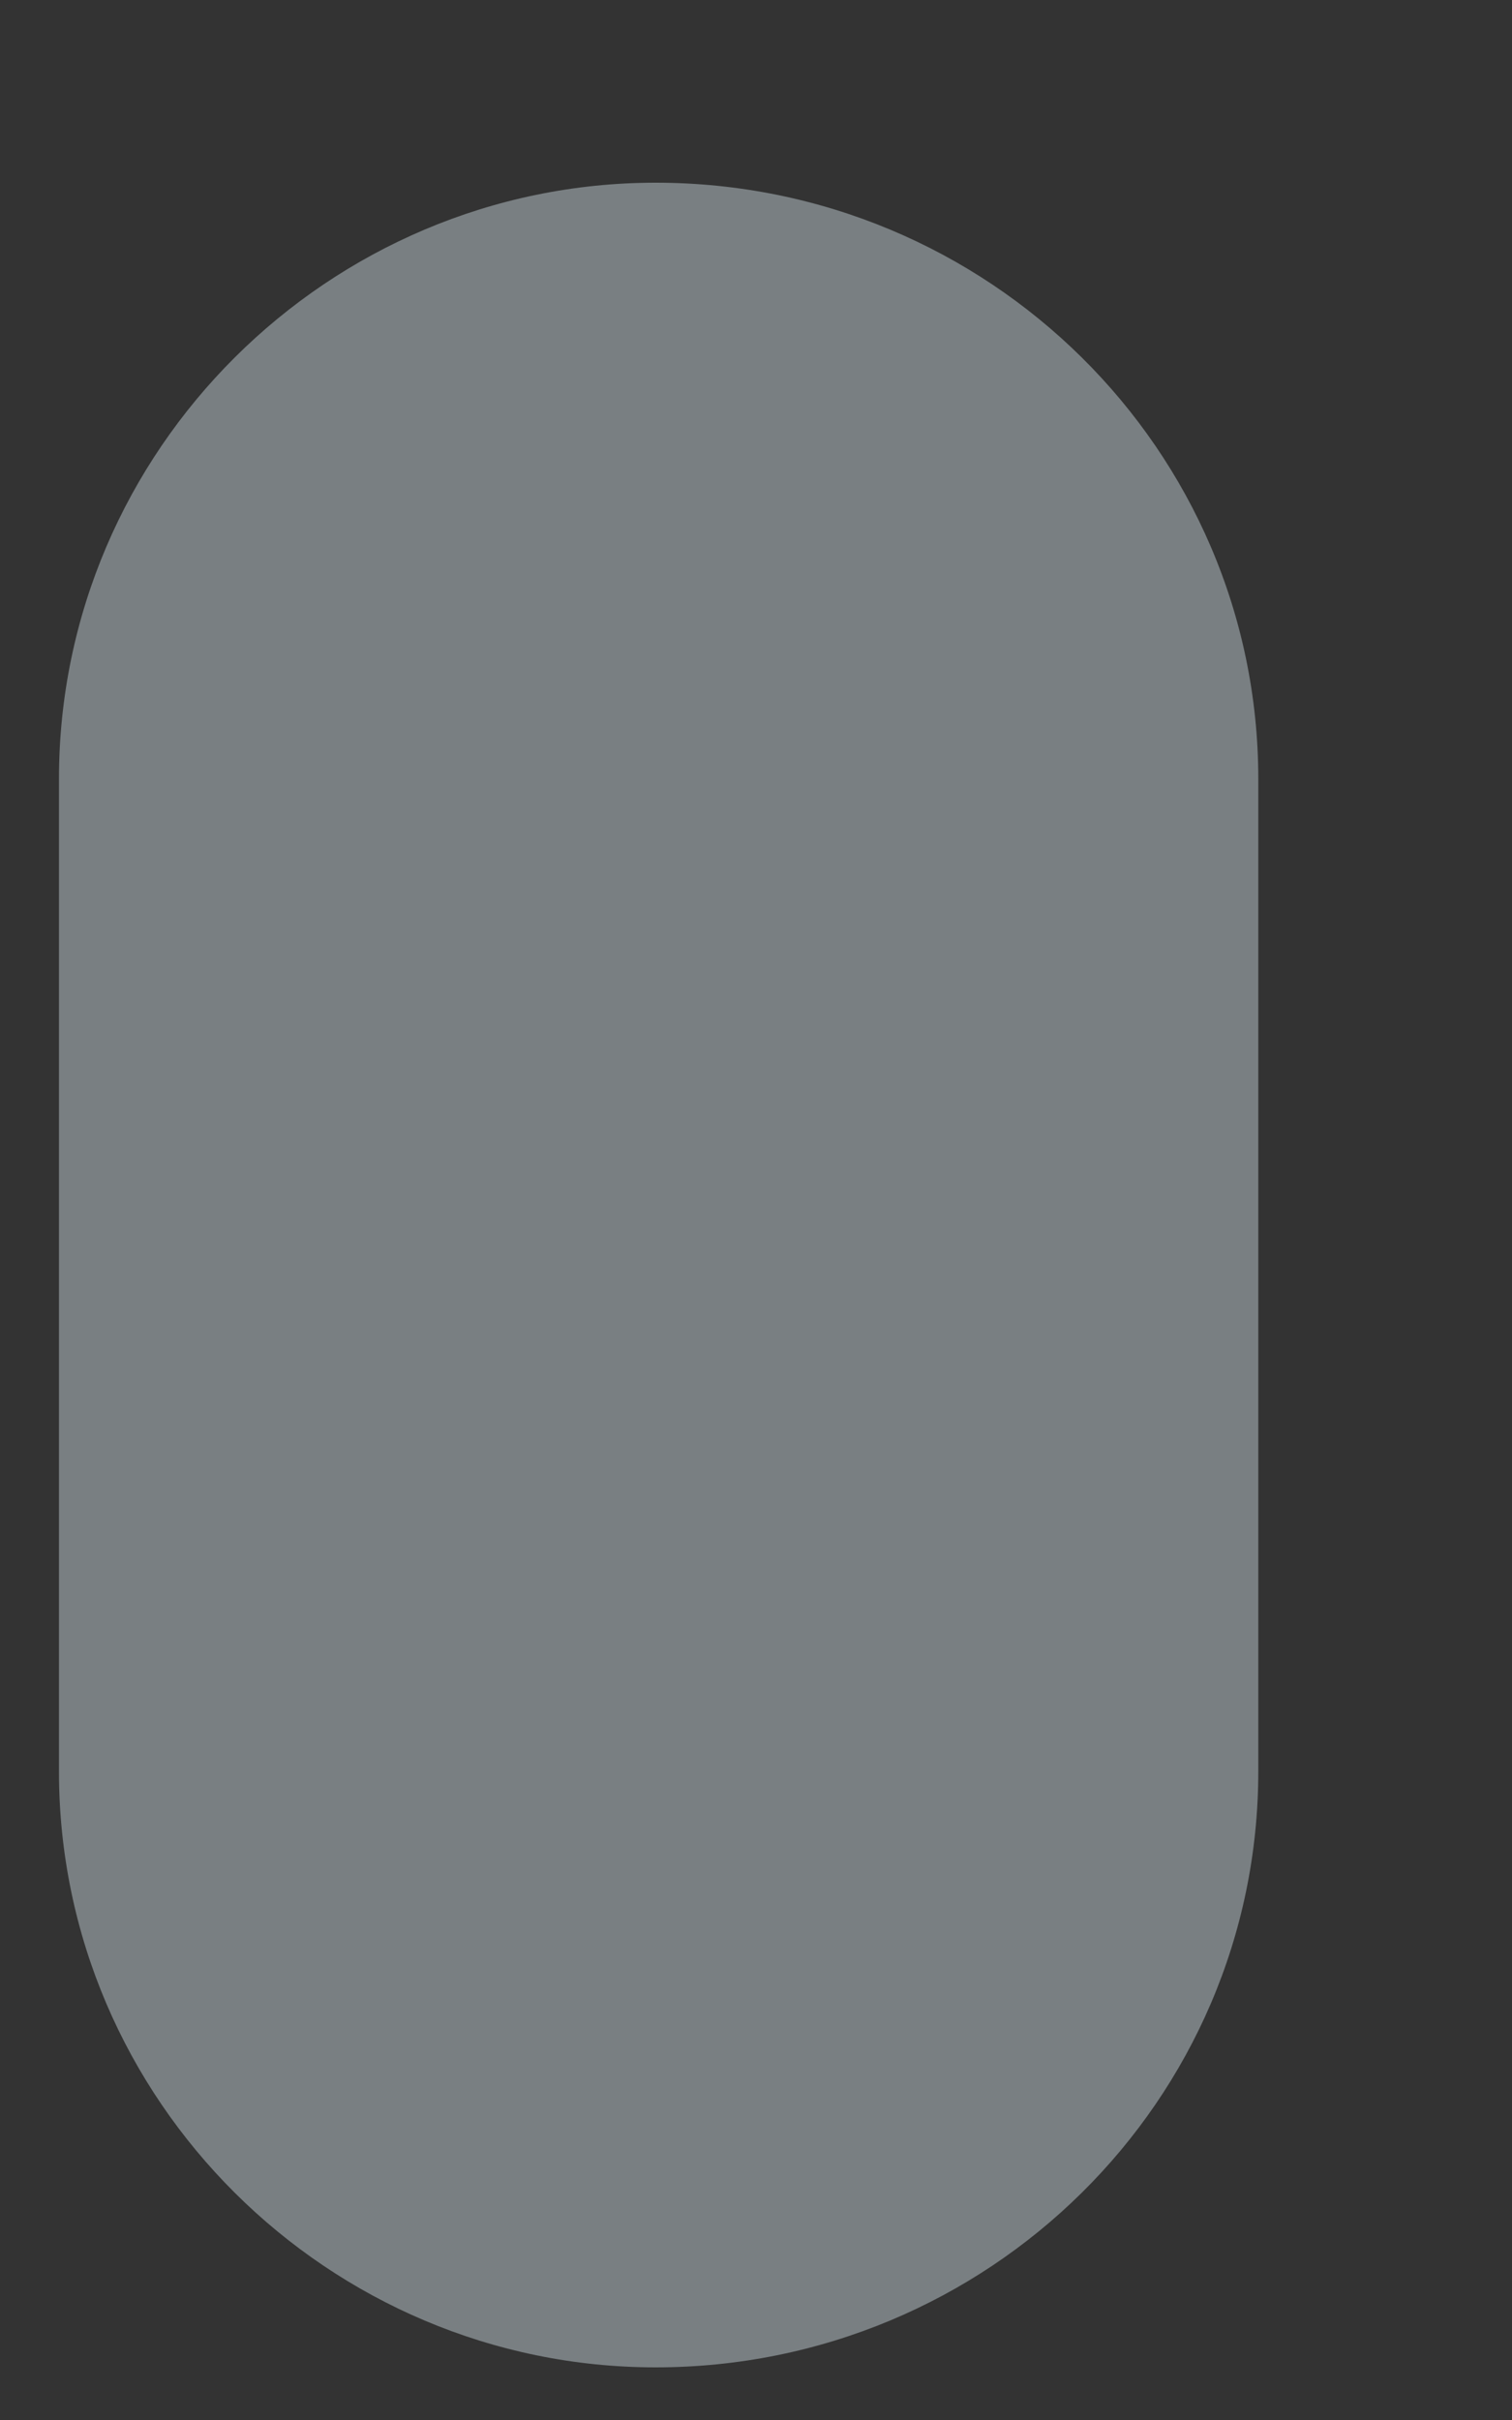 <svg width="5" height="8" viewBox="0 0 5 8" fill="none" xmlns="http://www.w3.org/2000/svg">
<rect x="0" y="0" width="5" height="8" fill="#333333" stroke="none"/>
<path d="M2.168 7.826C3.268 7.826 4.161 6.944 4.161 5.856V2.575C4.161 1.487 3.268 0.604 2.168 0.604C1.088 0.604 0.195 1.487 0.195 2.575V5.856C0.195 6.944 1.088 7.826 2.168 7.826Z" fill="#E6F7FF" fill-opacity="0.39"/>
</svg>
